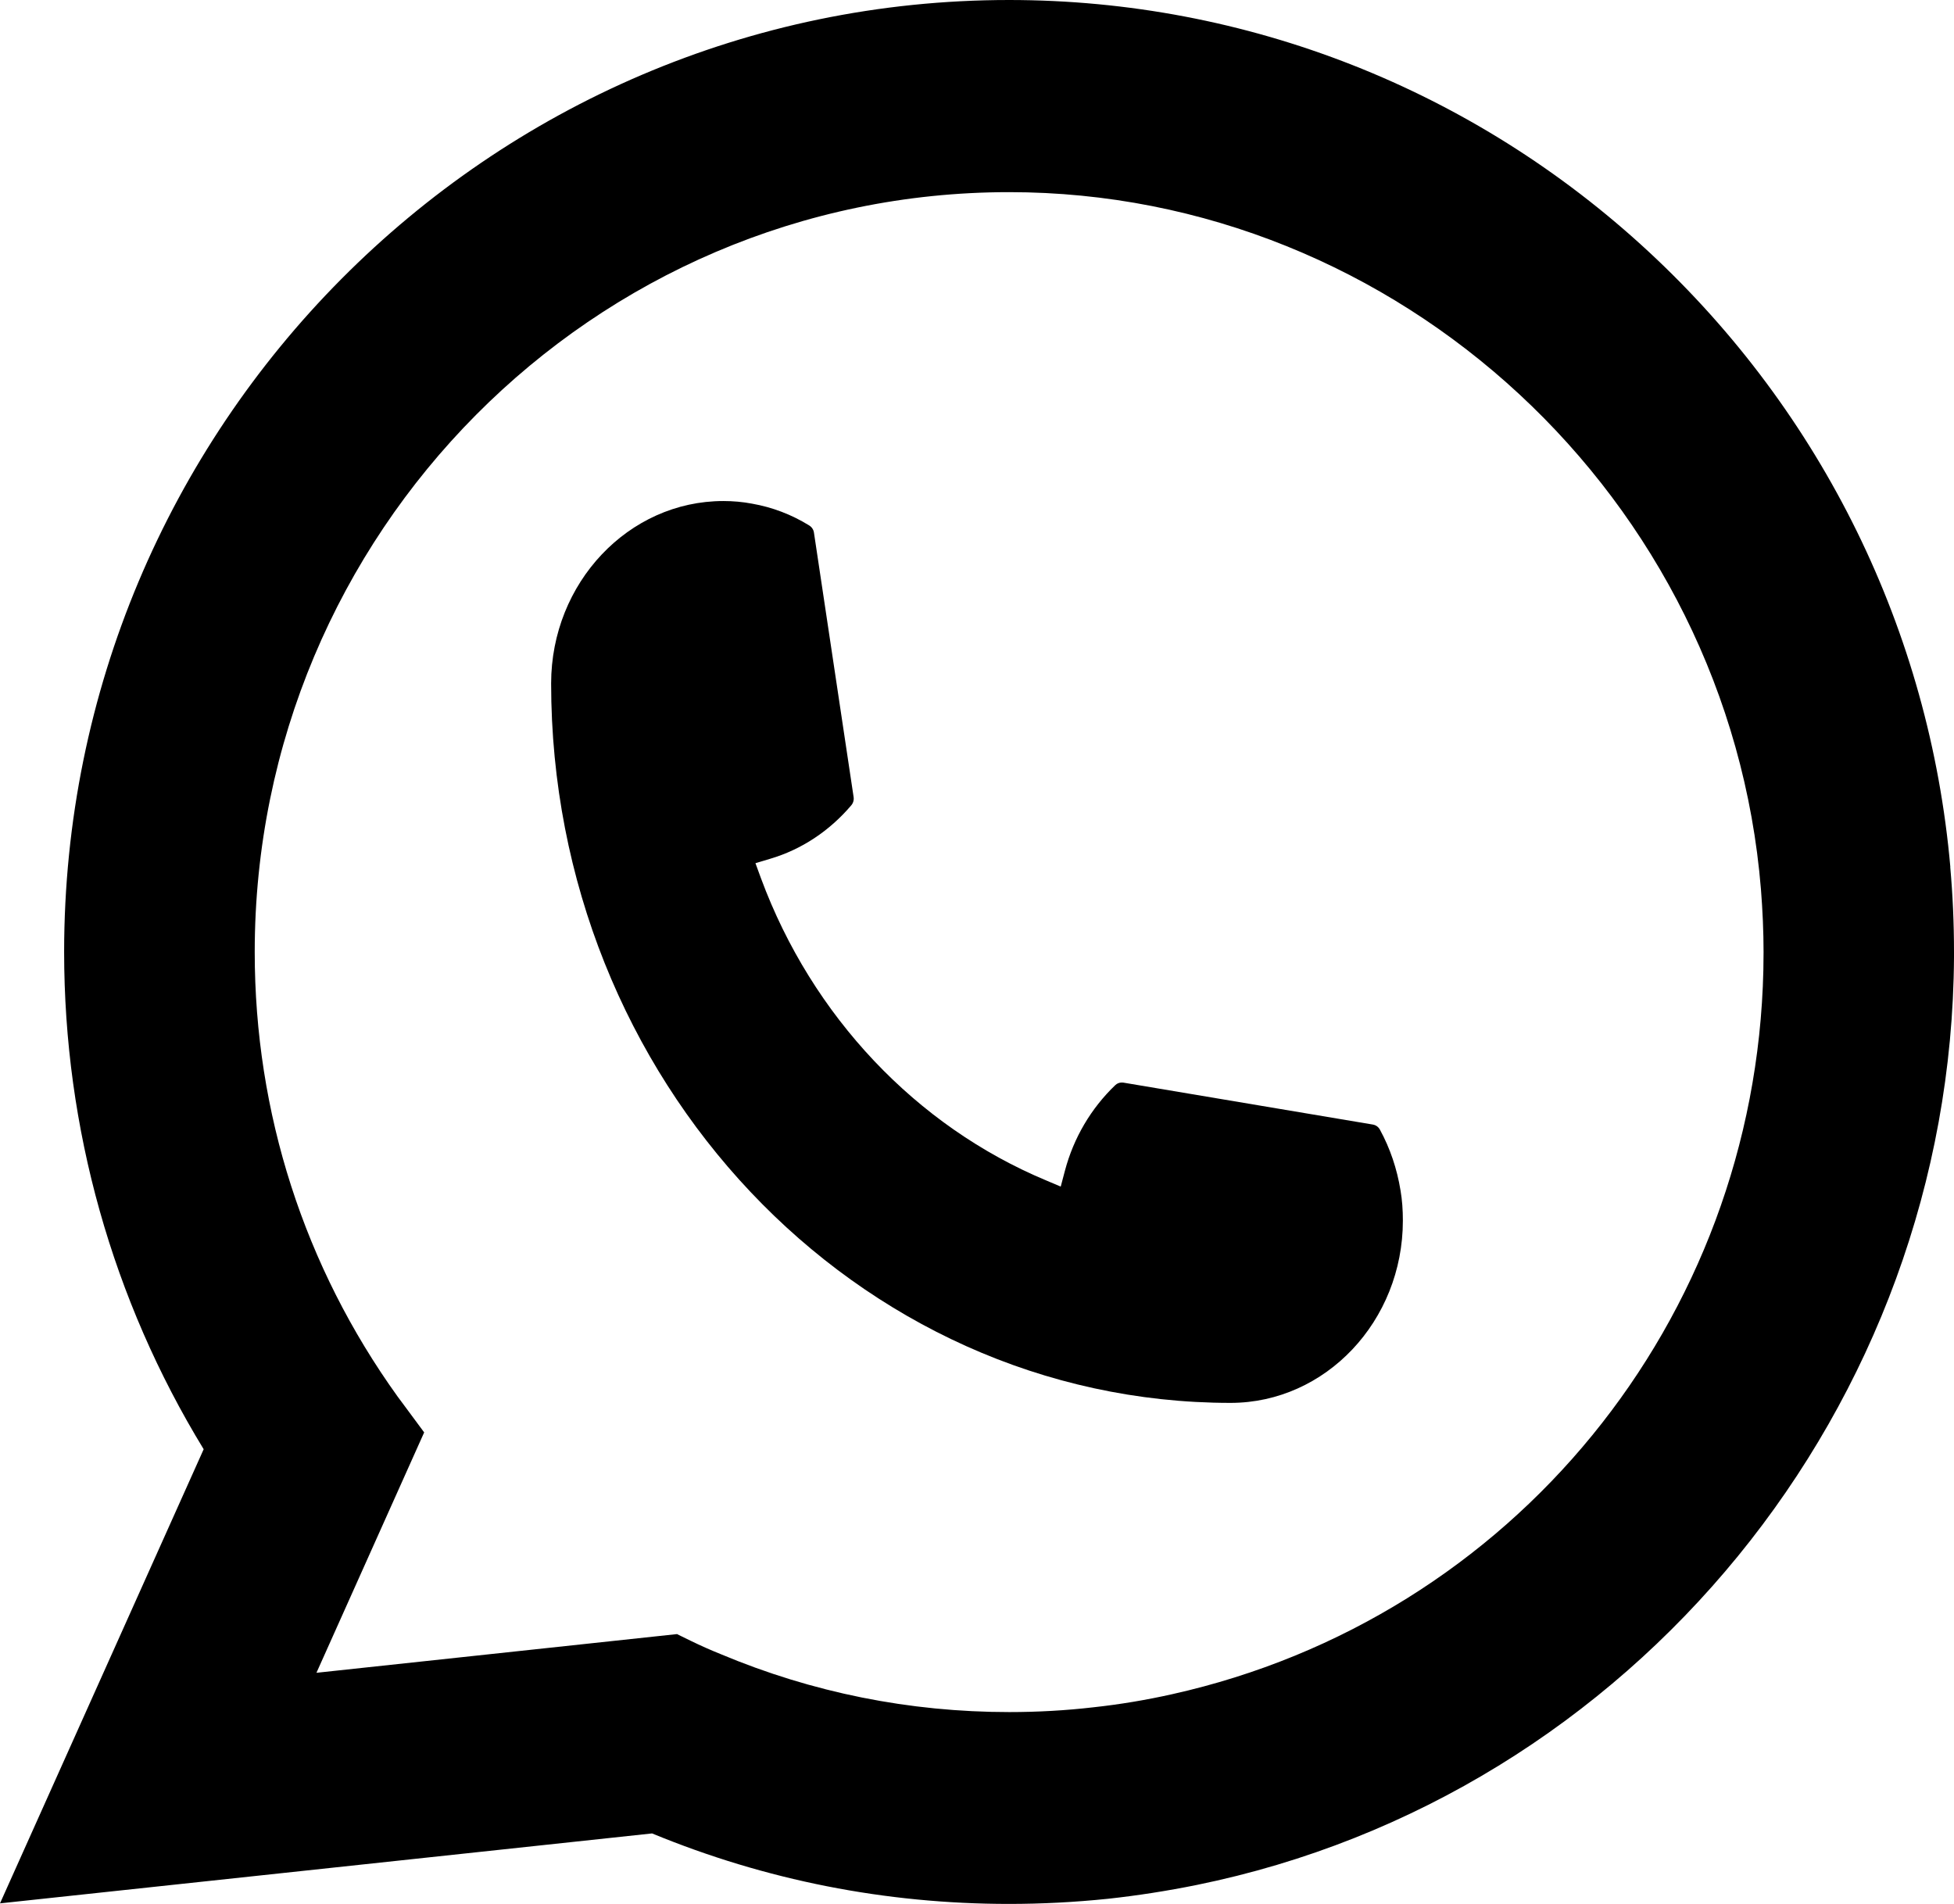 <svg width="39" height="38" viewBox="0 0 39 38" fill="none" xmlns="http://www.w3.org/2000/svg">
<path d="M24.563 28C17.086 28 11.002 21.556 11 13.639C11.002 11.632 12.546 10 14.437 10C14.631 10 14.824 10.017 15.008 10.052C15.413 10.123 15.798 10.269 16.152 10.488C16.203 10.52 16.238 10.572 16.246 10.633L17.037 15.906C17.047 15.969 17.028 16.03 16.989 16.075C16.553 16.587 15.997 16.955 15.376 17.139L15.078 17.228L15.19 17.534C16.209 20.282 18.285 22.477 20.883 23.561L21.171 23.683L21.255 23.366C21.429 22.709 21.777 22.12 22.26 21.658C22.295 21.624 22.342 21.606 22.389 21.606C22.399 21.606 22.41 21.606 22.422 21.608L27.402 22.445C27.462 22.456 27.511 22.491 27.541 22.545C27.746 22.92 27.883 23.329 27.953 23.759C27.986 23.949 28 24.151 28 24.361C28 26.366 26.459 27.998 24.563 28Z" fill="black"/>
<path d="M38.927 17.305C38.513 12.602 36.374 8.239 32.902 5.02C29.41 1.783 24.879 0 20.141 0C9.741 0 1.28 8.524 1.28 19C1.28 22.516 2.242 25.941 4.065 28.925L0 37.989L13.015 36.593C15.279 37.527 17.674 38 20.139 38C20.787 38 21.452 37.966 22.119 37.897C22.706 37.833 23.3 37.74 23.883 37.622C32.592 35.849 38.95 28.063 39 19.101V19C39 18.43 38.975 17.859 38.925 17.305H38.927ZM13.517 32.614L6.316 33.387L8.466 28.589L8.036 28.008C8.004 27.965 7.973 27.923 7.937 27.875C6.07 25.278 5.084 22.21 5.084 19.002C5.084 10.639 11.839 3.835 20.141 3.835C27.919 3.835 34.511 9.948 35.147 17.751C35.18 18.17 35.199 18.59 35.199 19.004C35.199 19.123 35.197 19.239 35.195 19.363C35.036 26.36 30.184 32.301 23.396 33.814C22.878 33.93 22.347 34.019 21.819 34.076C21.269 34.14 20.705 34.171 20.145 34.171C18.15 34.171 16.212 33.782 14.381 33.013C14.177 32.931 13.978 32.842 13.791 32.751L13.519 32.618L13.517 32.614Z" fill="black"/>
</svg>

